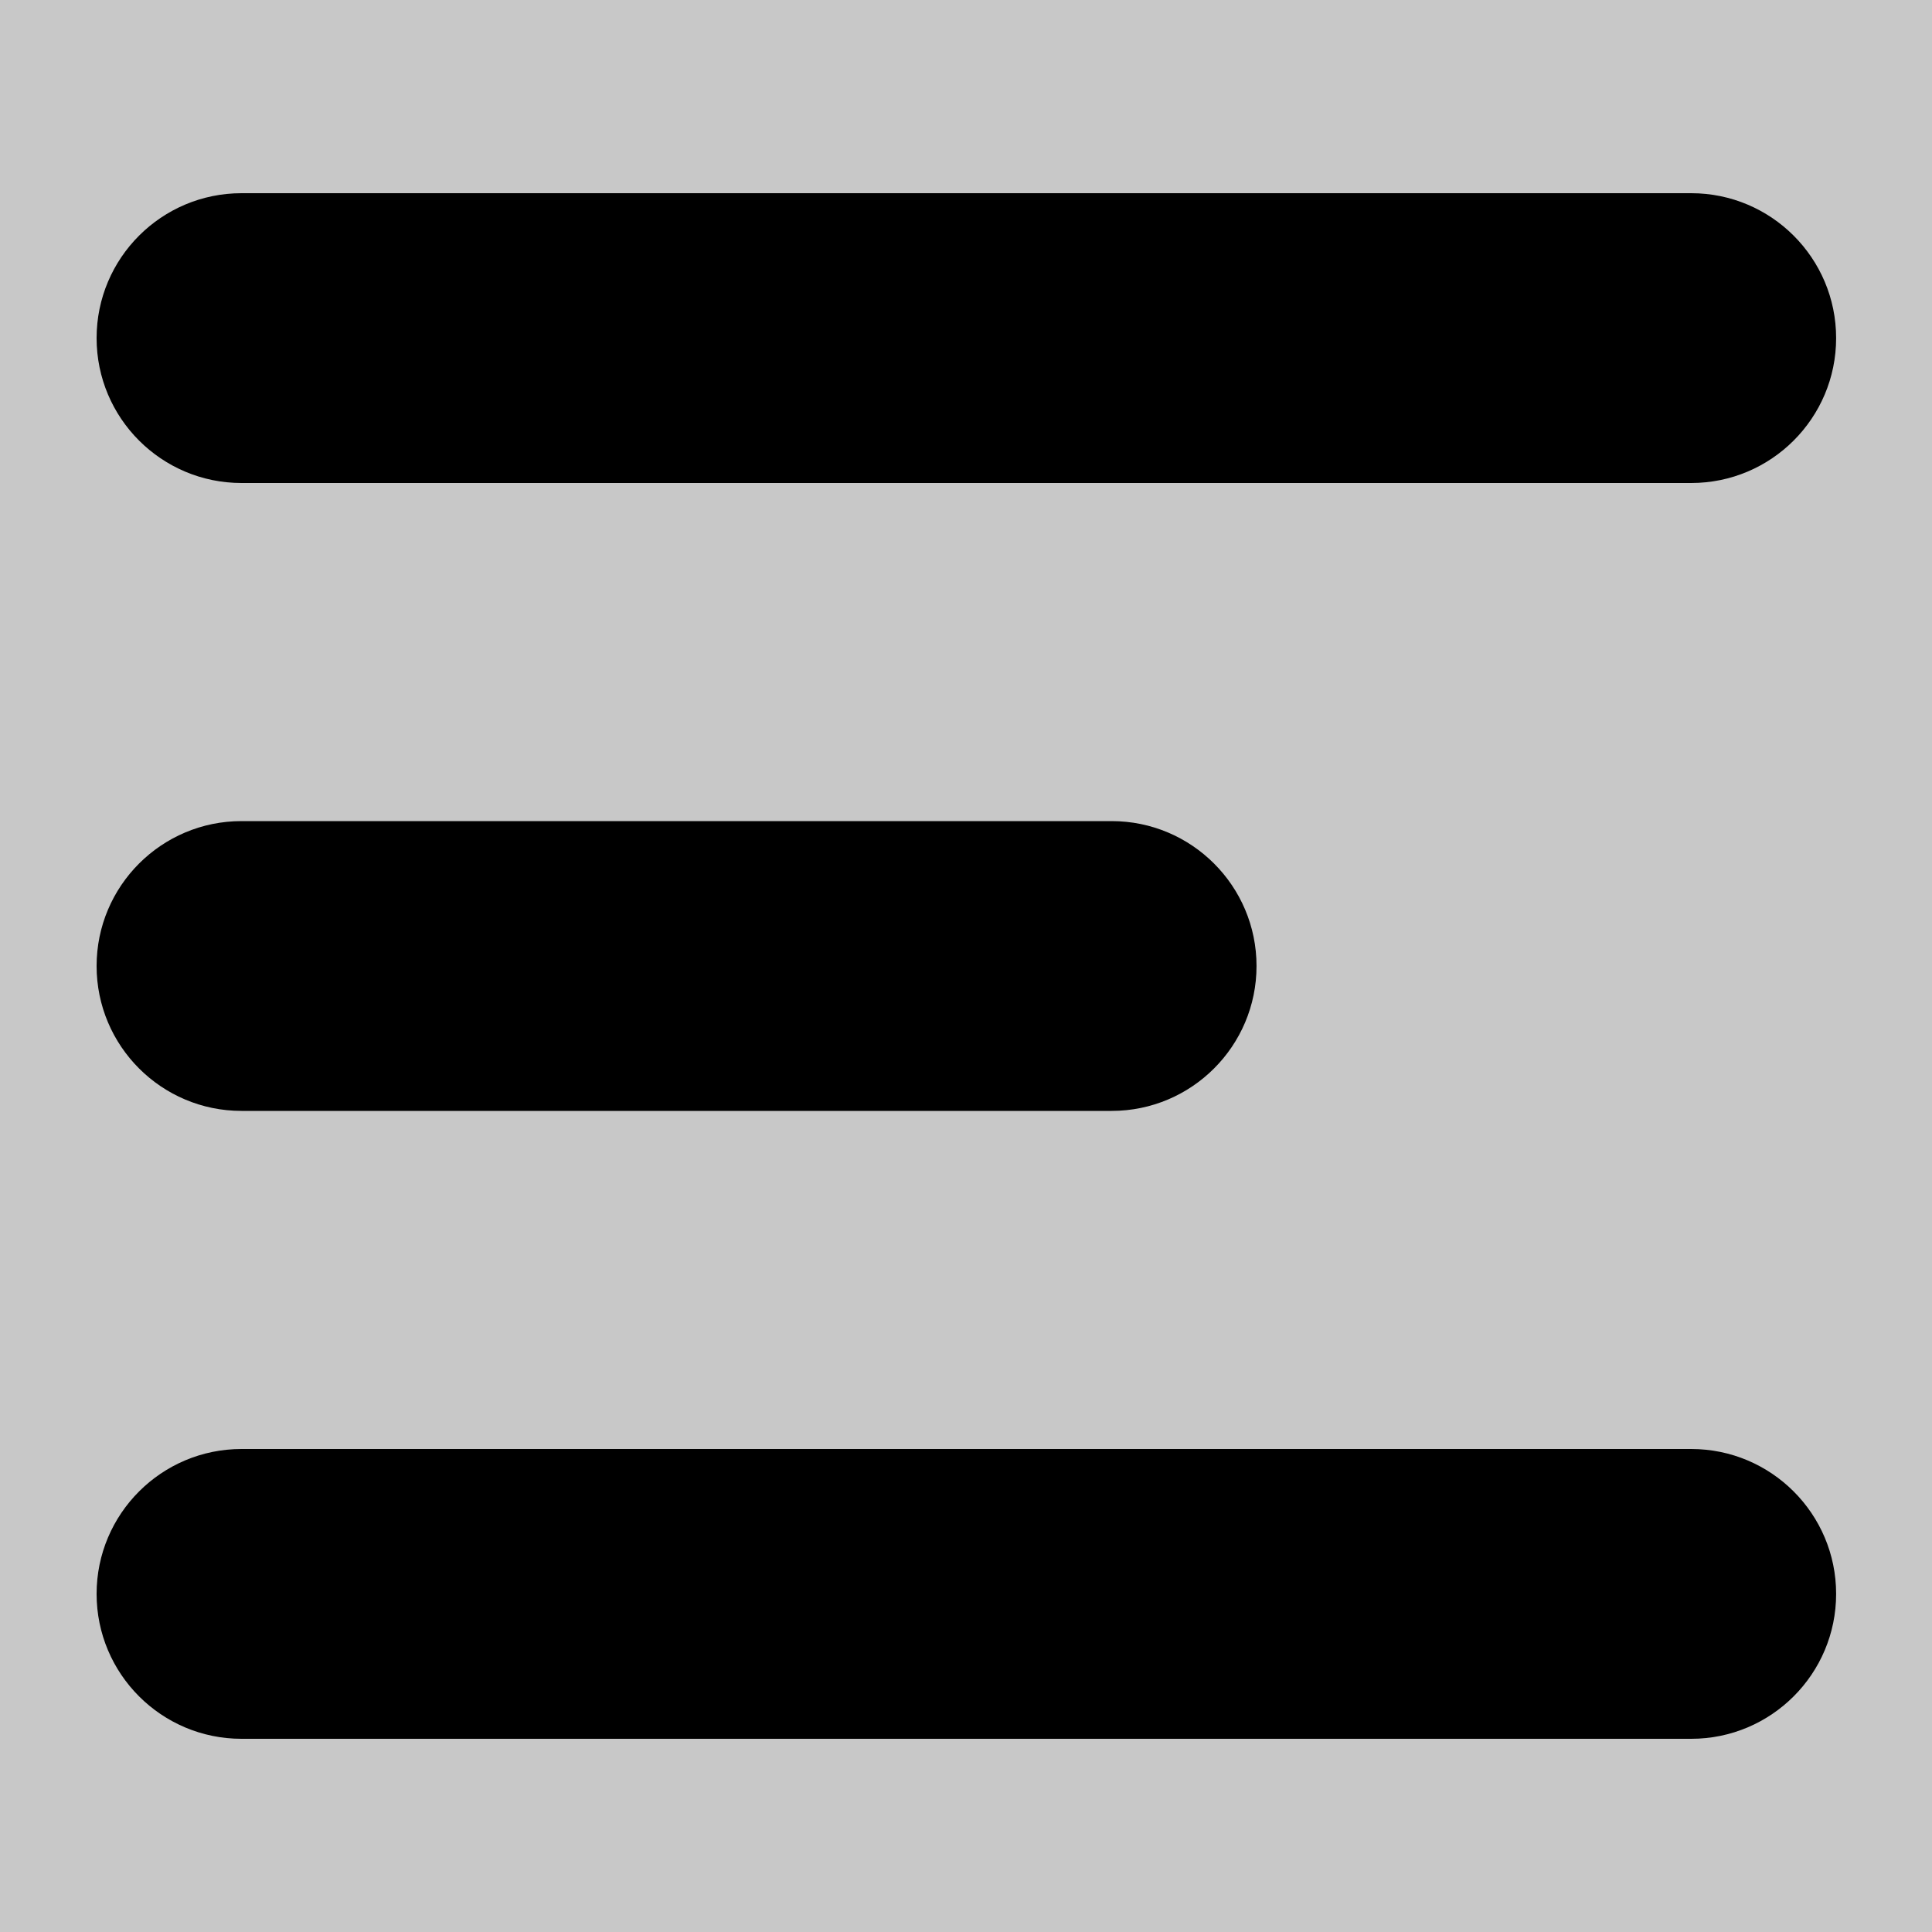 <svg xmlns="http://www.w3.org/2000/svg" width="40" height="40" viewBox="0 0 40 40">
  <g>
    <rect width="40" height="40" x="0" y="0" fill="rgb(200,200,200)"/>
    <path fill="rgb(0,0,0)" fill-rule="evenodd" d="M38.015 33c-9.3e-7 1.656-1.344 3-3 3l-30.015-0C3.344 36 2 34.656 2 33c9.3e-7-1.656 1.344-3 3-3l30.015 0c1.656 9.3e-7 3 1.344 3 3z"/>
    <path fill="rgb(0,0,0)" fill-rule="evenodd" d="M26.015 20c-9.3e-7 1.656-1.344 3-3 3l-18.015-0C3.344 23 2 21.656 2 20c9.3e-7-1.656 1.344-3 3-3l18.015 0c1.656 9.3e-7 3 1.344 3 3z"/>
    <path fill="rgb(0,0,0)" fill-rule="evenodd" d="M38.015 7c-9.3e-7 1.656-1.344 3-3 3L5 10C3.344 10 2 8.656 2 7c9.3e-7-1.656 1.344-3 3-3l30.015 0c1.656 9.3e-7 3 1.344 3 3z"/>
  </g>
</svg>
